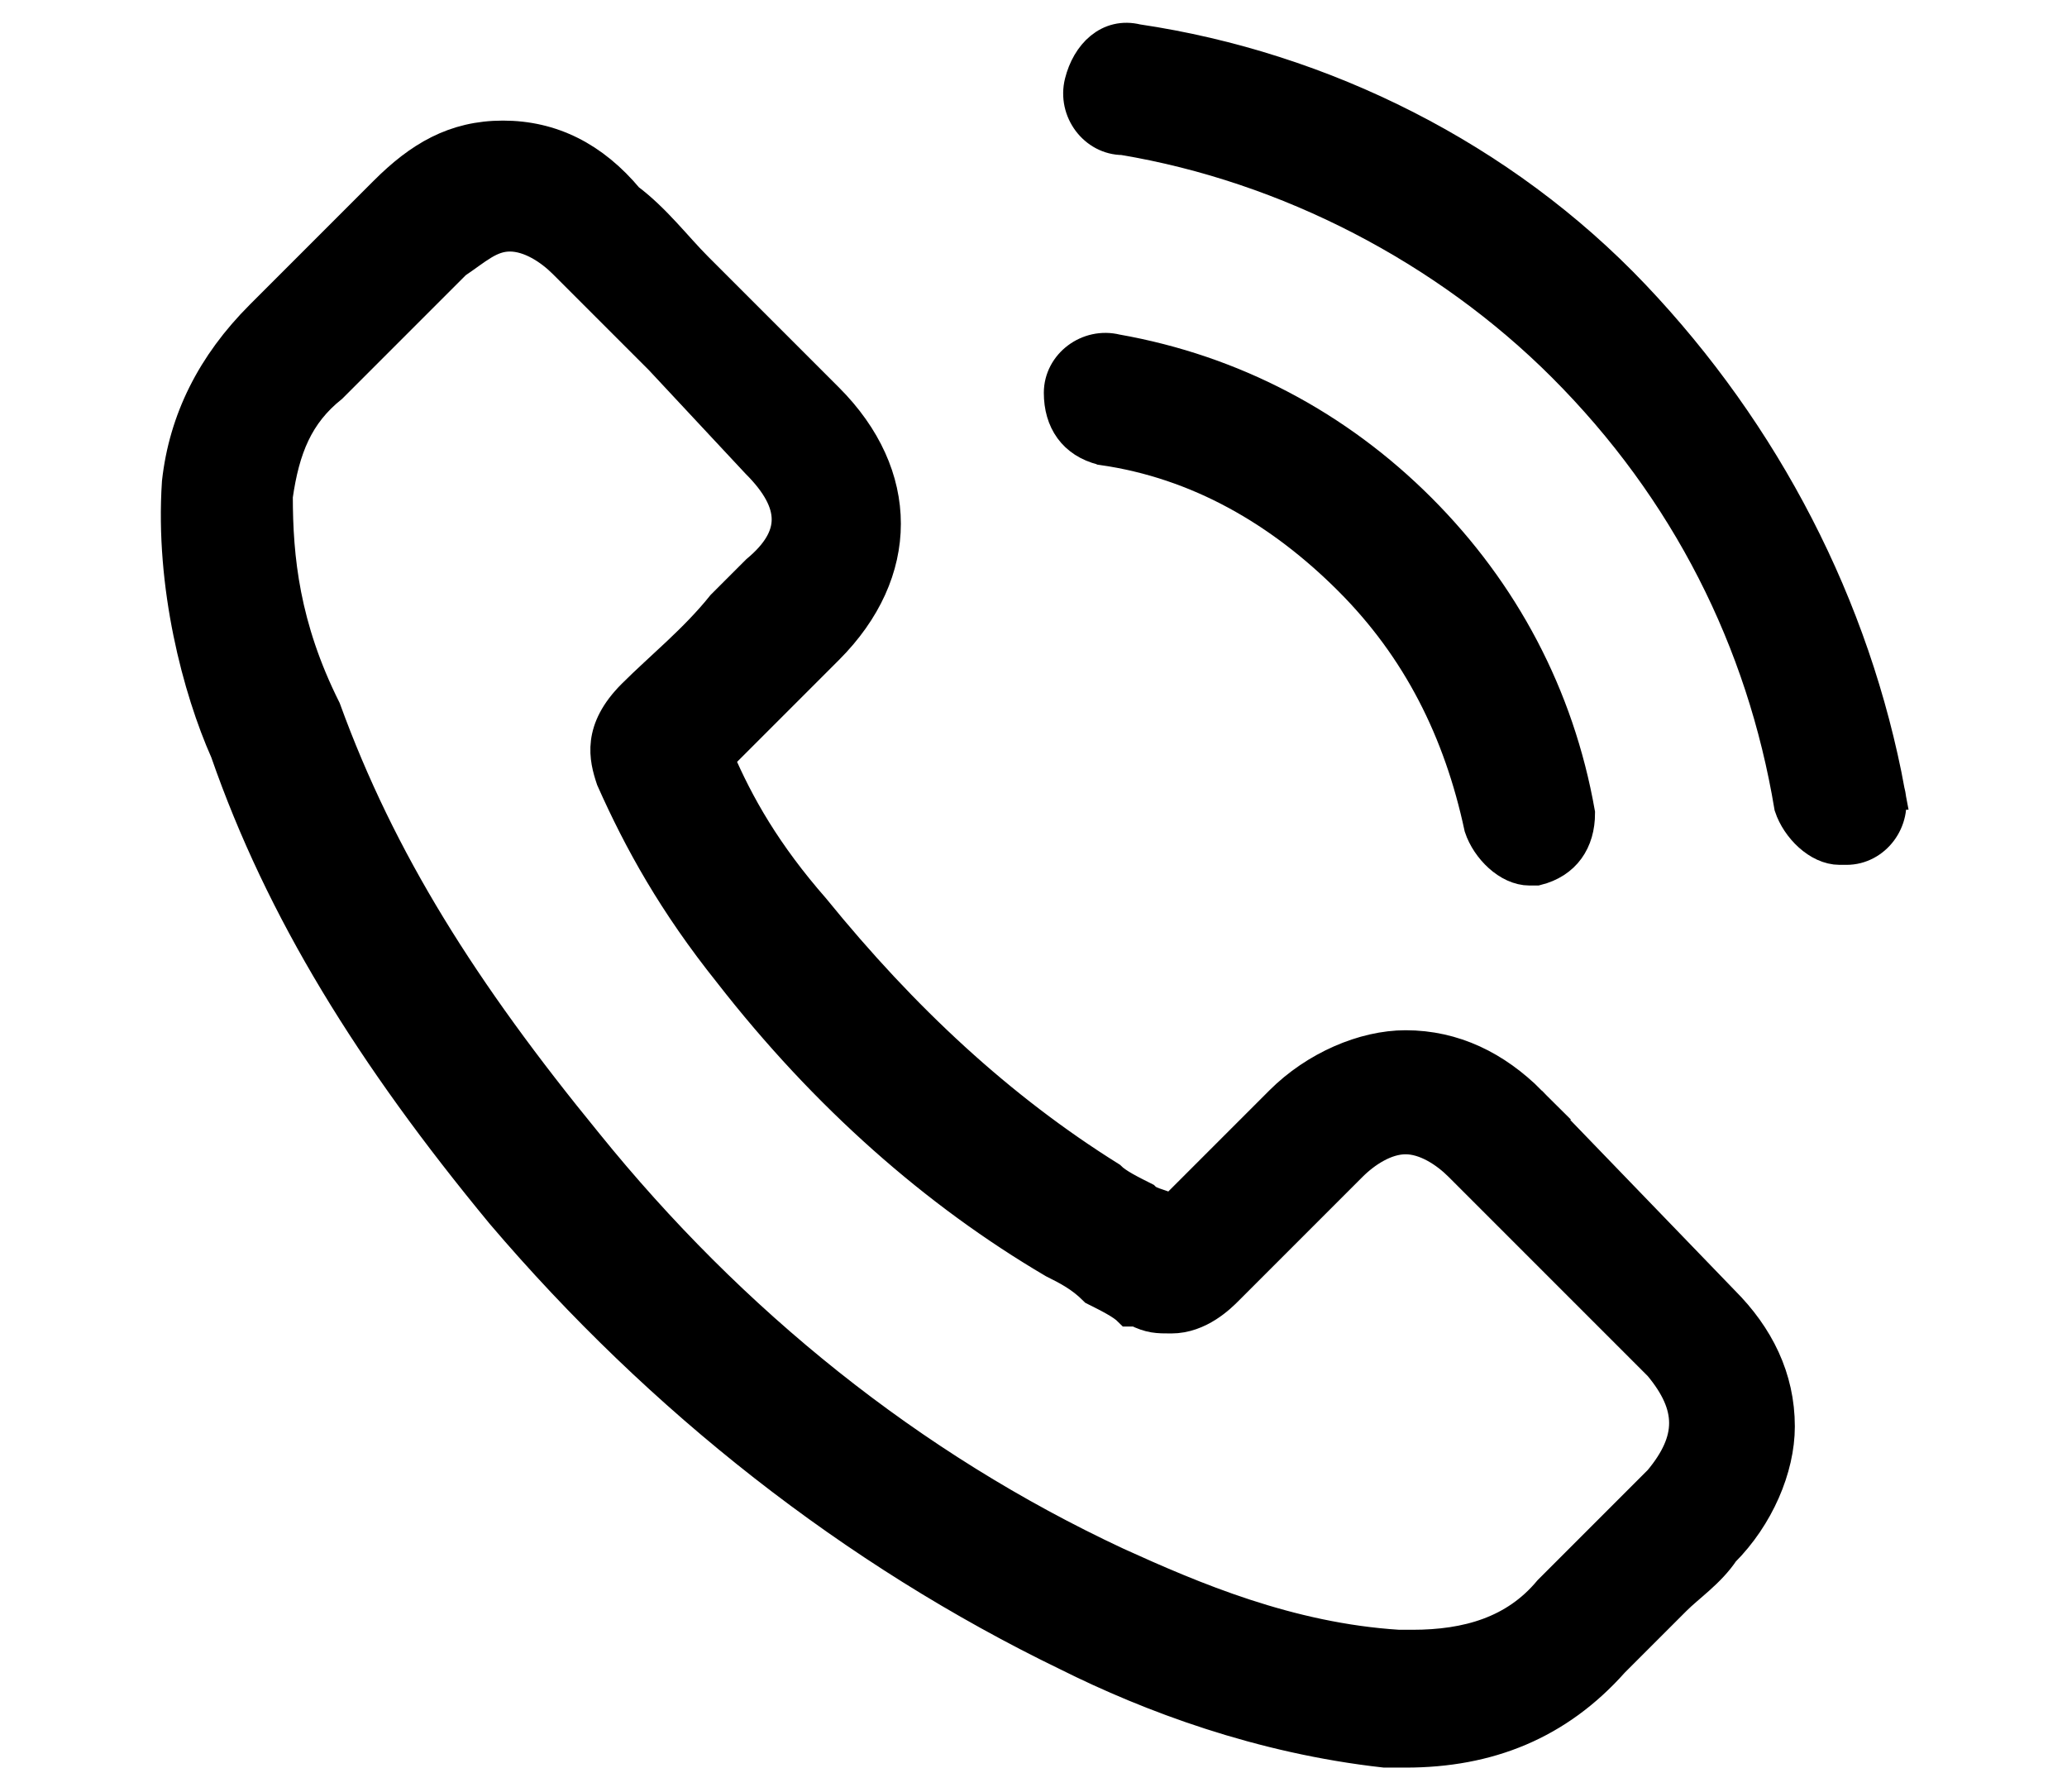 <?xml version="1.0" encoding="UTF-8" standalone="no"?>
<!-- Generator: Adobe Illustrator 21.1.0, SVG Export Plug-In . SVG Version: 6.00 Build 0)  -->
<svg id="Слой_1" style="enable-background:new 0 0 30 26" xmlns="http://www.w3.org/2000/svg" xml:space="preserve" viewBox="0 0 30 26" version="1.1" y="0px" x="0px" xmlns:xlink="http://www.w3.org/1999/xlink">
<style type="text/css">
	.st0{fill:#000000;stroke:#000000;stroke-width:0.5;stroke-miterlimit:10;}
</style>
<path class="st0" d="m27.4 11.5c-0.5-2.7-1.8-5.2-3.7-7.2s-4.5-3.3-7.2-3.7c-0.4-0.1-0.7 0.2-0.8 0.6s0.2 0.8 0.6 0.8c2.4 0.4 4.7 1.6 6.4 3.3 1.8 1.8 2.9 4 3.3 6.4 0.1 0.3 0.4 0.6 0.7 0.6h0.1c0.4 0 0.7-0.4 0.6-0.8z"/>
<path class="st0" d="m22.2 16c-0.5-0.5-1.1-0.8-1.8-0.8-0.6 0-1.3 0.3-1.8 0.8l-1.6 1.6c-0.1-0.1-0.3-0.1-0.4-0.2-0.2-0.1-0.4-0.2-0.5-0.3-1.6-1-3-2.3-4.3-3.9-0.7-0.8-1.1-1.5-1.4-2.2l1.2-1.2 0.4-0.4c1.1-1.1 1.1-2.5 0-3.6l-1.4-1.4-0.5-0.5c-0.3-0.3-0.6-0.7-1-1-0.5-0.6-1.1-0.9-1.8-0.9s-1.2 0.3-1.7 0.8l-1.8 1.8c-0.7 0.7-1.1 1.5-1.2 2.4-0.1 1.5 0.3 3 0.7 3.9 0.8 2.3 2.1 4.4 4 6.7 2.3 2.7 5.1 4.9 8.2 6.4 1.2 0.6 2.8 1.2 4.6 1.4h0.3c1.2 0 2.2-0.4 3-1.3l0.9-0.9c0.2-0.2 0.5-0.4 0.7-0.7 0.5-0.5 0.8-1.2 0.8-1.8 0-0.7-0.3-1.3-0.8-1.8l-2.8-2.9zm1.9 5.5l-0.6 0.6-1 1c-0.5 0.6-1.2 0.8-2 0.8h-0.2c-1.6-0.1-3-0.7-4.1-1.2-3-1.4-5.6-3.5-7.7-6.1-1.8-2.2-3-4.1-3.8-6.3-0.6-1.2-0.7-2.2-0.7-3.1 0.1-0.7 0.3-1.2 0.8-1.6l1.8-1.8c0.3-0.2 0.5-0.4 0.8-0.4s0.6 0.2 0.8 0.4l0.9 0.9 0.5 0.5 1.4 1.5c0.6 0.6 0.6 1.1 0 1.6l-0.5 0.5c-0.4 0.5-0.9 0.9-1.3 1.3-0.5 0.5-0.4 0.9-0.3 1.2 0.4 0.9 0.9 1.8 1.7 2.8 1.4 1.8 3 3.2 4.7 4.2 0.2 0.1 0.4 0.2 0.6 0.4 0.2 0.1 0.4 0.2 0.5 0.3h0.1c0.2 0.1 0.3 0.1 0.5 0.1 0.4 0 0.7-0.3 0.8-0.4l1.8-1.8c0.2-0.2 0.5-0.4 0.8-0.4s0.6 0.2 0.8 0.4l2.9 2.9c0.5 0.6 0.5 1.1 0 1.7z"/>
<path class="st0" d="m16 6.5c1.4 0.2 2.6 0.9 3.6 1.9s1.6 2.2 1.9 3.6c0.1 0.3 0.4 0.6 0.7 0.6h0.1c0.4-0.1 0.6-0.4 0.6-0.8-0.3-1.7-1.1-3.2-2.3-4.4s-2.7-2-4.4-2.3c-0.4-0.1-0.8 0.2-0.8 0.6s0.2 0.7 0.6 0.8z"/>
</svg>
